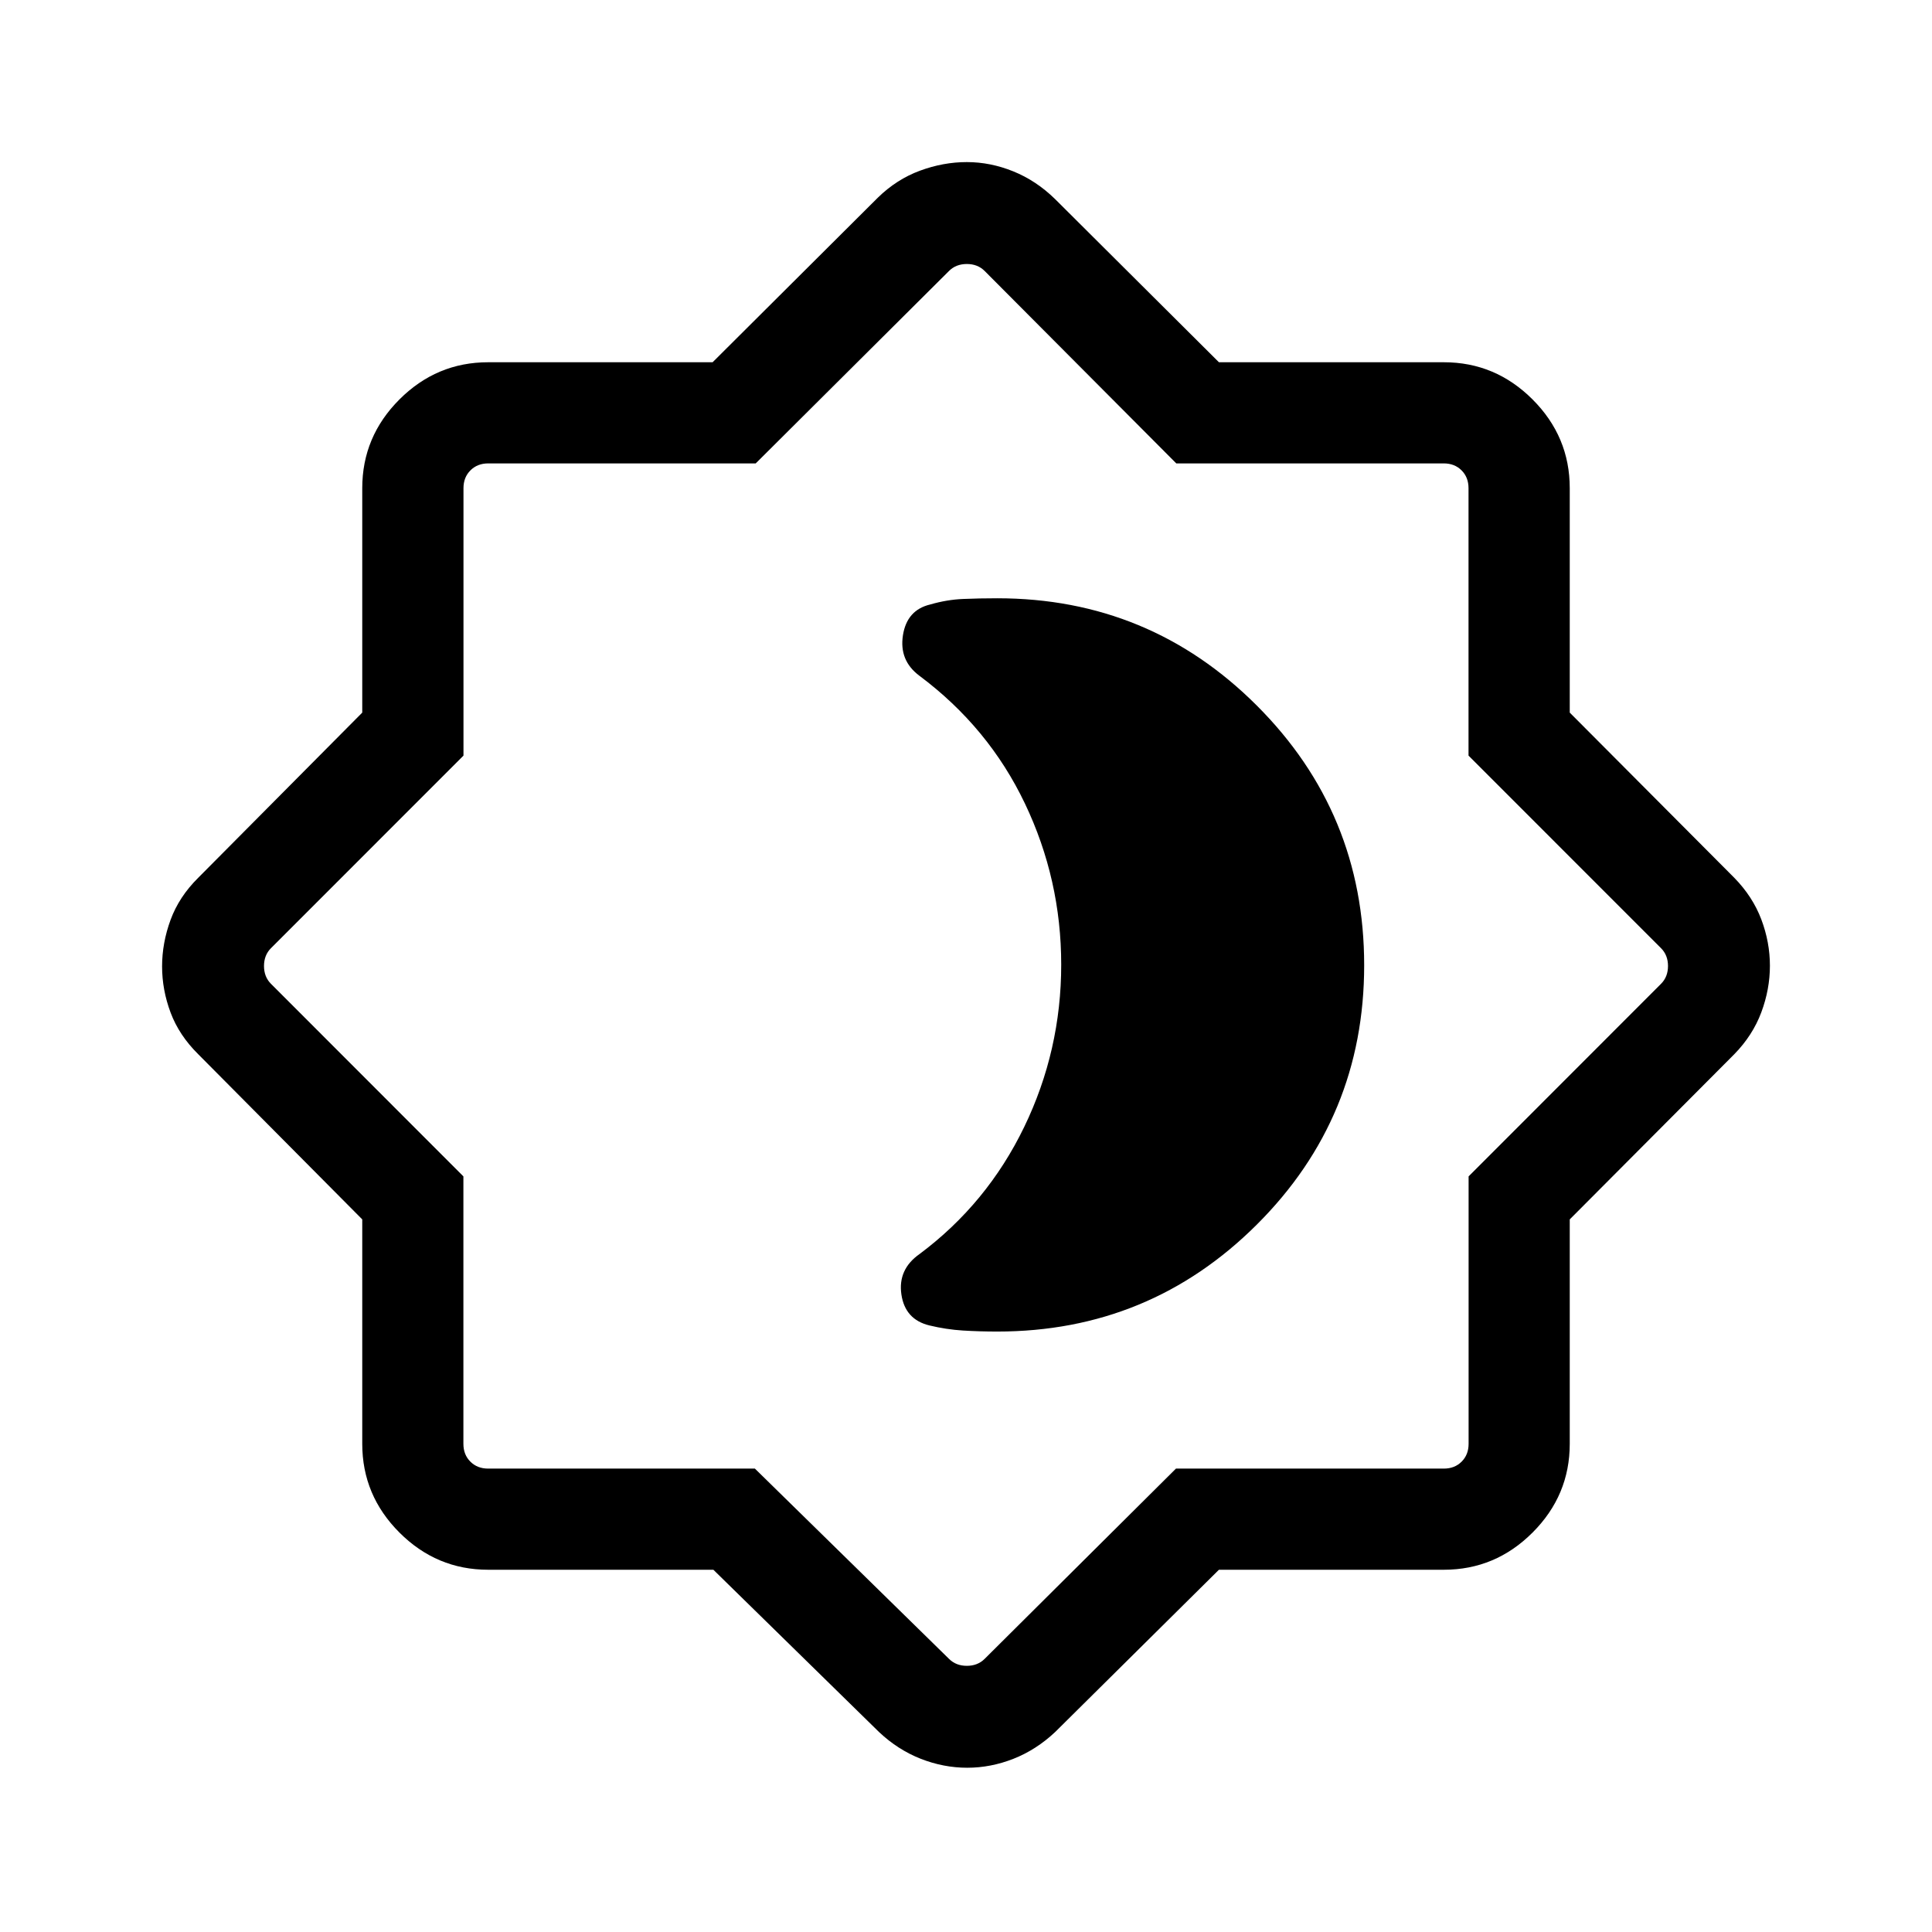 <svg xmlns="http://www.w3.org/2000/svg" height="40" viewBox="0 -960 960 960" width="40"><path d="M495.54-298.36q75.66 0 128.98-53.16 53.33-53.17 53.33-128.86 0-75.7-53.33-129.02-53.32-53.32-128.98-53.32-8.85 0-16.92.34-8.08.33-16.39 2.74-11.59 2.75-13.56 15.28-1.98 12.54 8.15 20.12 34.44 25.71 52.46 63.51 18.03 37.8 18.03 80.04 0 42.65-18.4 80.7-18.4 38.04-51.99 63.11-10.84 7.62-9.02 20.09 1.83 12.48 13.95 15.4 8.3 2 16.57 2.52 8.27.51 17.12.51ZM354.47-180H242.56q-25.6 0-44.08-18.48Q180-216.96 180-242.56v-111.53l-81.49-82.06q-9.51-9.4-13.74-20.69-4.23-11.29-4.23-22.96 0-11.68 4.23-23.17 4.23-11.48 13.74-20.88L180-605.91v-111.53q0-25.6 18.48-44.08Q216.96-780 242.56-780h111.53l82.06-81.74q9.36-9.16 20.96-13.44 11.59-4.28 23.31-4.28 11.71 0 23.11 4.62 11.4 4.62 20.73 13.76L605.68-780h111.76q25.6 0 44.08 18.48Q780-743.04 780-717.44v111.53l81.74 82.06q9.16 9.36 13.44 20.68 4.28 11.32 4.28 23.03 0 11.7-4.28 23.17-4.28 11.46-13.44 20.82L780-354.09v111.53q0 25.6-18.48 44.08Q743.04-180 717.44-180H605.68l-81.42 80.67q-9.37 8.8-20.67 13.26-11.29 4.45-22.98 4.45-11.76 0-23.1-4.45-11.34-4.46-20.69-13.26L354.47-180Zm20.63-50.26 96.46 94.54q3.47 3.46 8.85 3.46 5.39 0 8.85-3.46l95.07-94.54h133.11q5.38 0 8.84-3.46t3.46-8.84v-132.9l95.62-95.69q3.46-3.46 3.46-8.85t-3.46-8.85l-95.66-95.69v-132.9q0-5.38-3.46-8.84t-8.85-3.46h-132.9l-95.23-95.62q-3.46-3.46-8.85-3.46-5.38 0-8.85 3.46l-96.05 95.62h-132.9q-5.39 0-8.85 3.46t-3.46 8.84v132.9l-95.66 95.69q-3.46 3.46-3.46 8.85t3.46 8.85l95.62 95.69v132.9q0 5.38 3.46 8.84t8.84 3.46H375.1Zm105.31-250.15Z"/></svg>